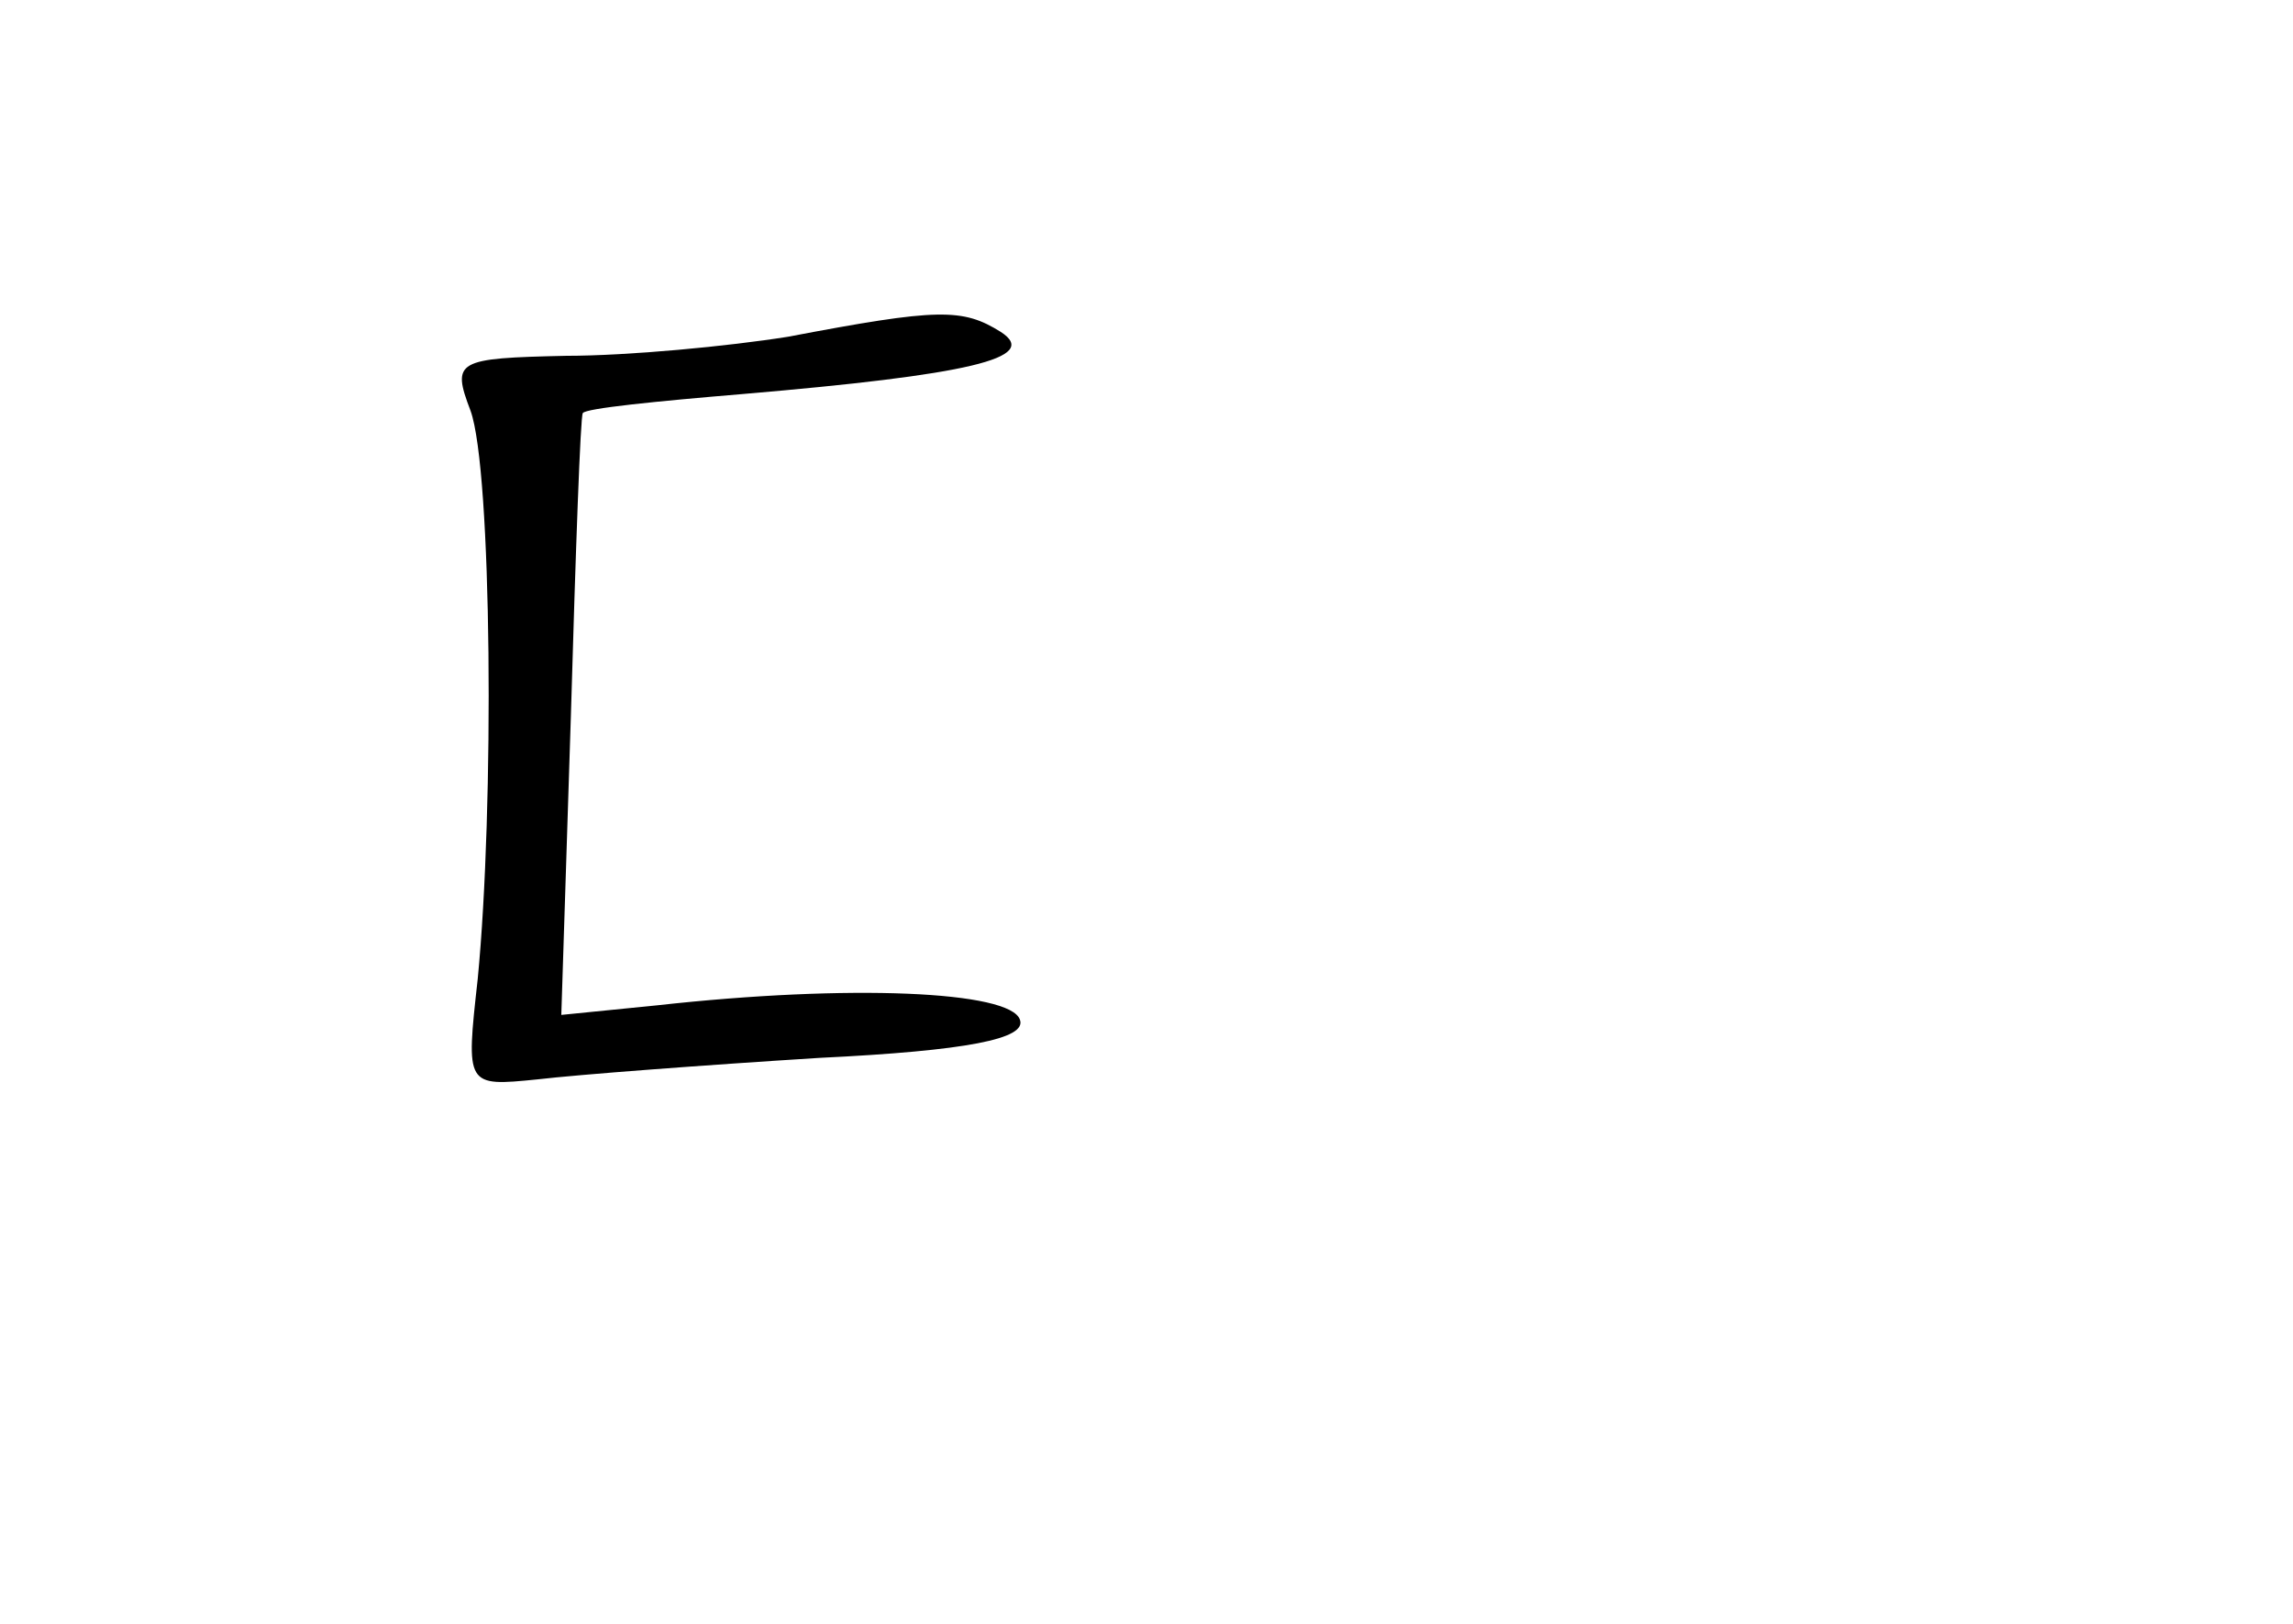 <?xml version="1.0" standalone="no"?>
<!DOCTYPE svg PUBLIC "-//W3C//DTD SVG 20010904//EN"
 "http://www.w3.org/TR/2001/REC-SVG-20010904/DTD/svg10.dtd">
<svg version="1.0" xmlns="http://www.w3.org/2000/svg"
 width="96pt" height="68pt" viewBox="0 0 96 68"
 preserveAspectRatio="xMidYMid meet">
<g transform="translate(0,68) scale(0.1,-0.1)"
fill="#000000" stroke="none">
<path d="M330 539 c-25 -4 -67 -8 -93 -8 -46 -1 -48 -2 -40 -23 9 -25 10 -166
3 -238 -5 -45 -5 -45 25 -42 17 2 70 6 118 9 62 3 87 8 84 16 -4 12 -71 15
-152 6 l-40 -4 4 125 c2 69 4 126 5 127 1 2 31 5 67 8 94 8 125 15 108 26 -16
10 -26 10 -89 -2z"/>
</g>
</svg>
